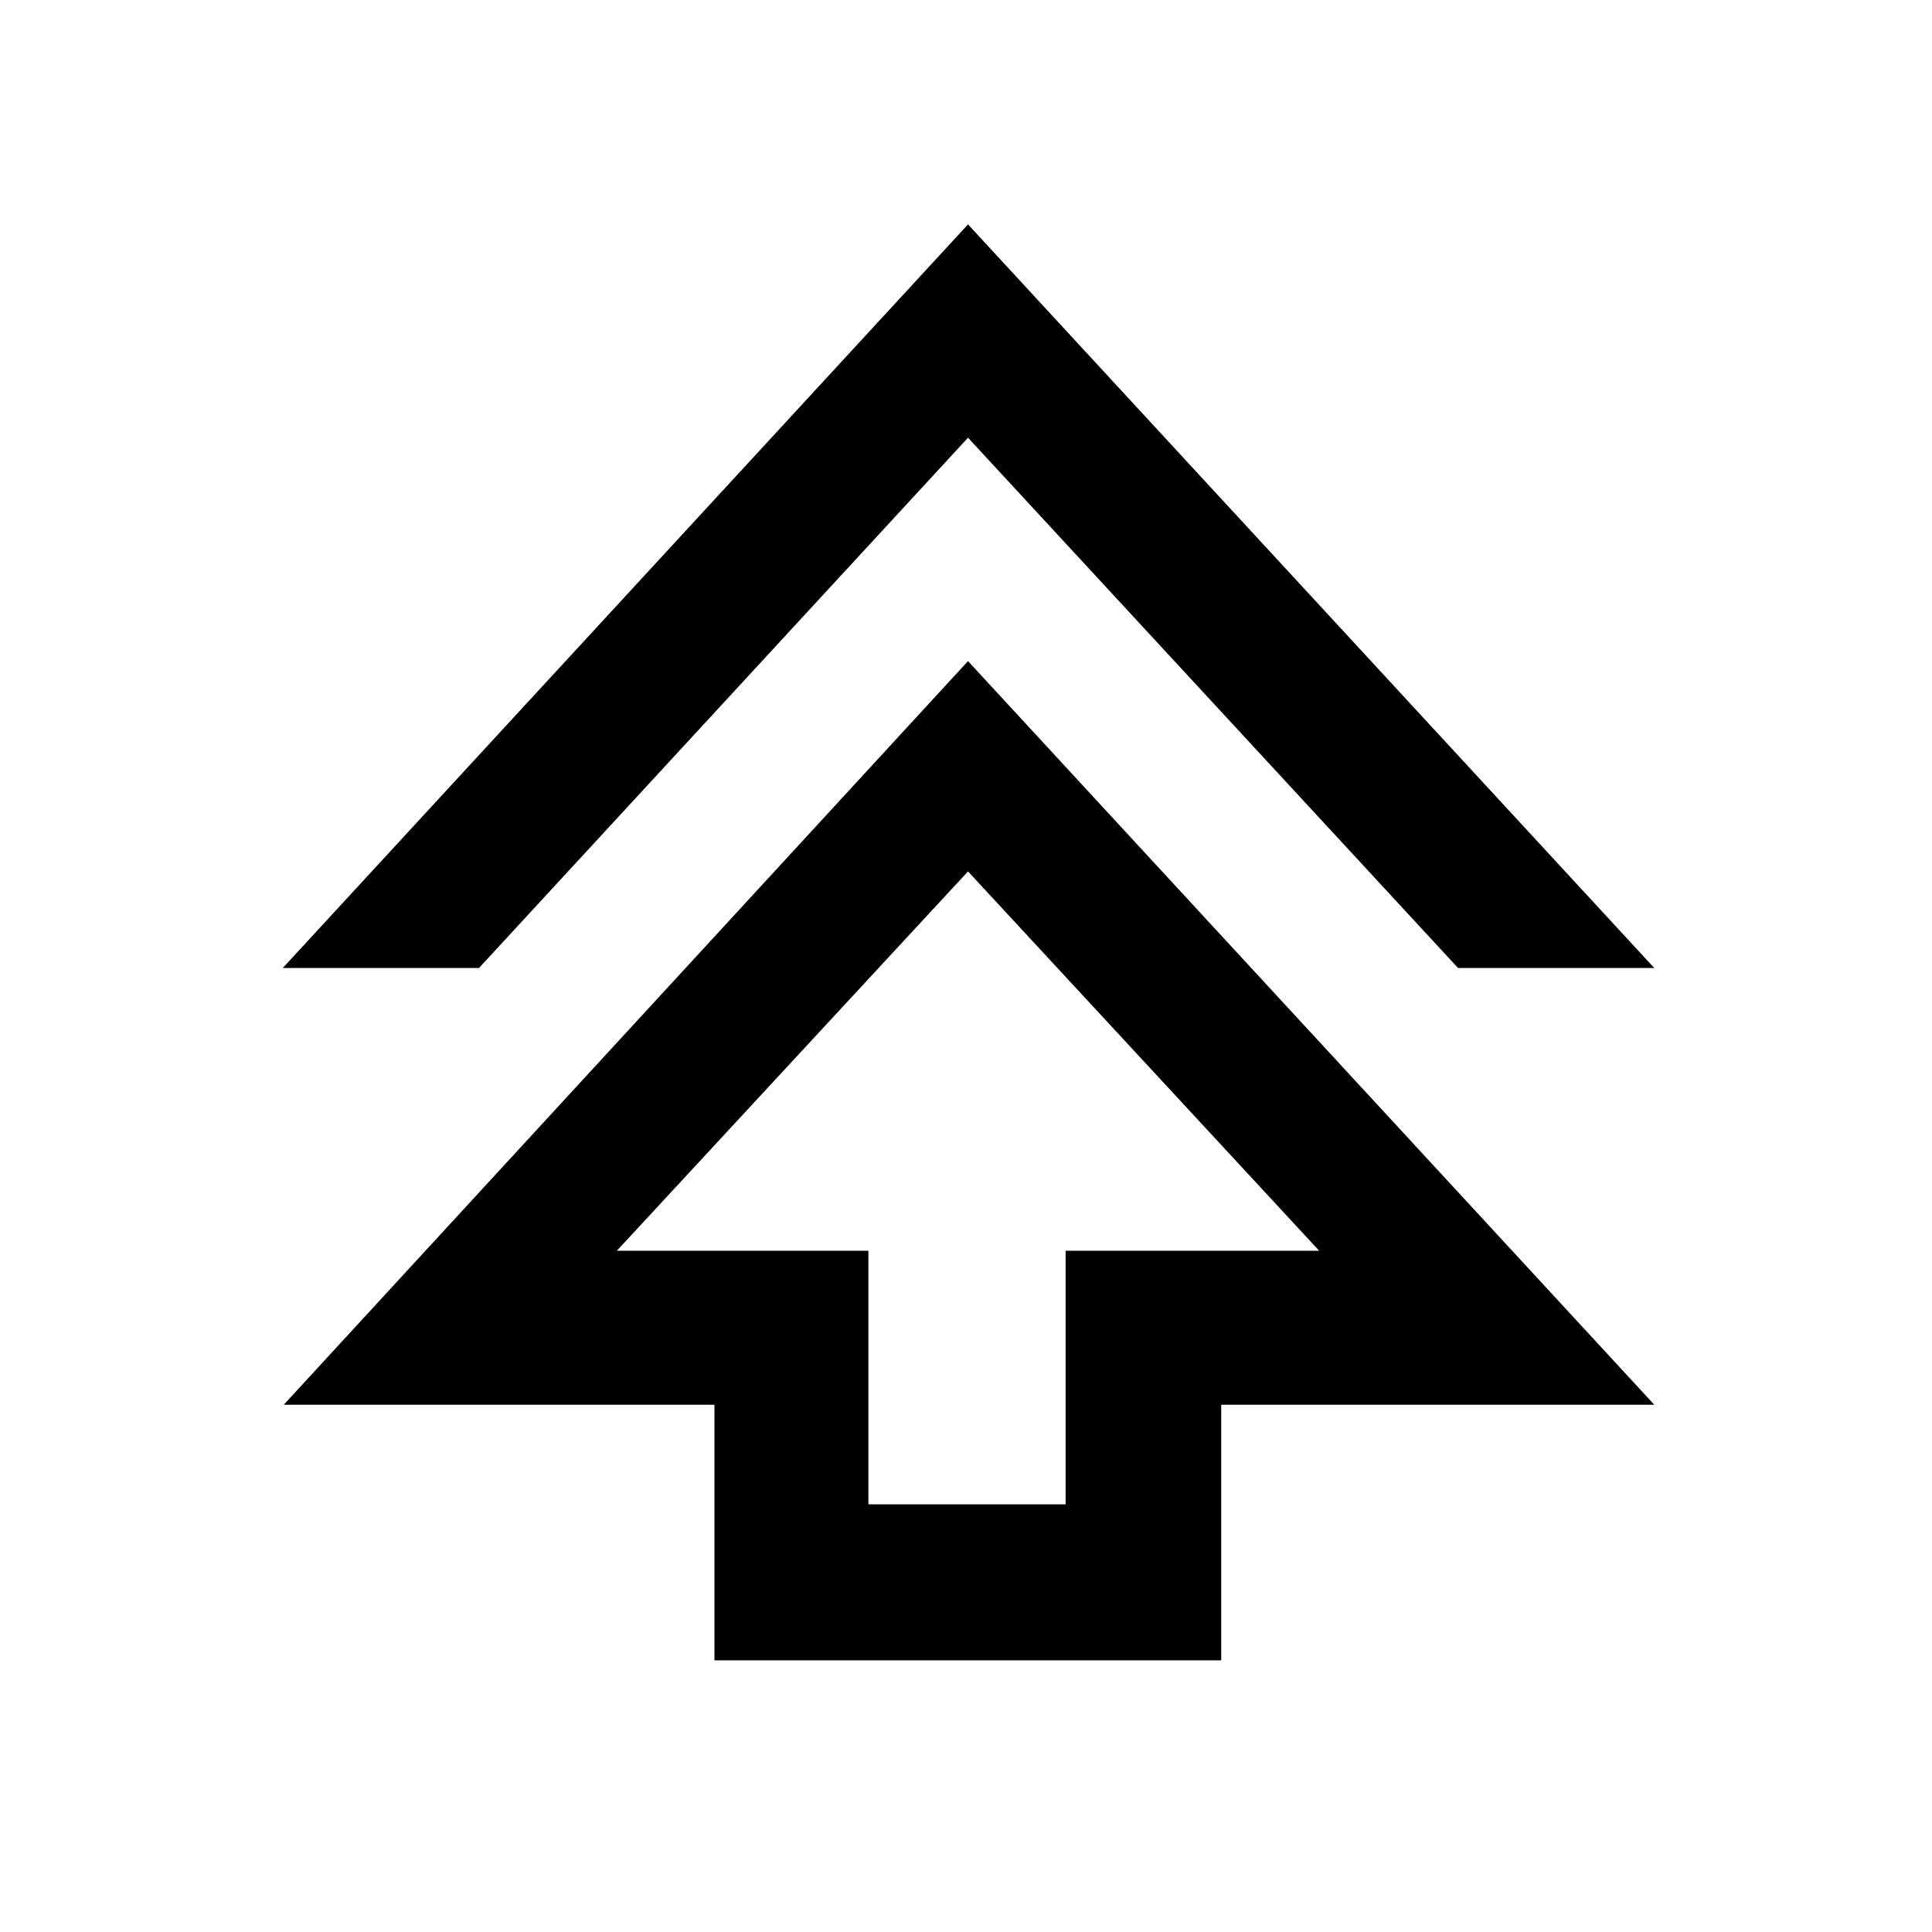 <svg xmlns="http://www.w3.org/2000/svg" height="48" viewBox="0 -960 960 960" width="48"><path d="M355-135v-127H141l340-369.5L822-262H606.82v127H355Zm76.5-77.5h98v-126h126L481-527 306.5-338.5h125v126ZM140.5-479 481-848.5 822-479h-97.5L481-742.5 238-479h-97.5ZM481-338.5Z"/></svg>